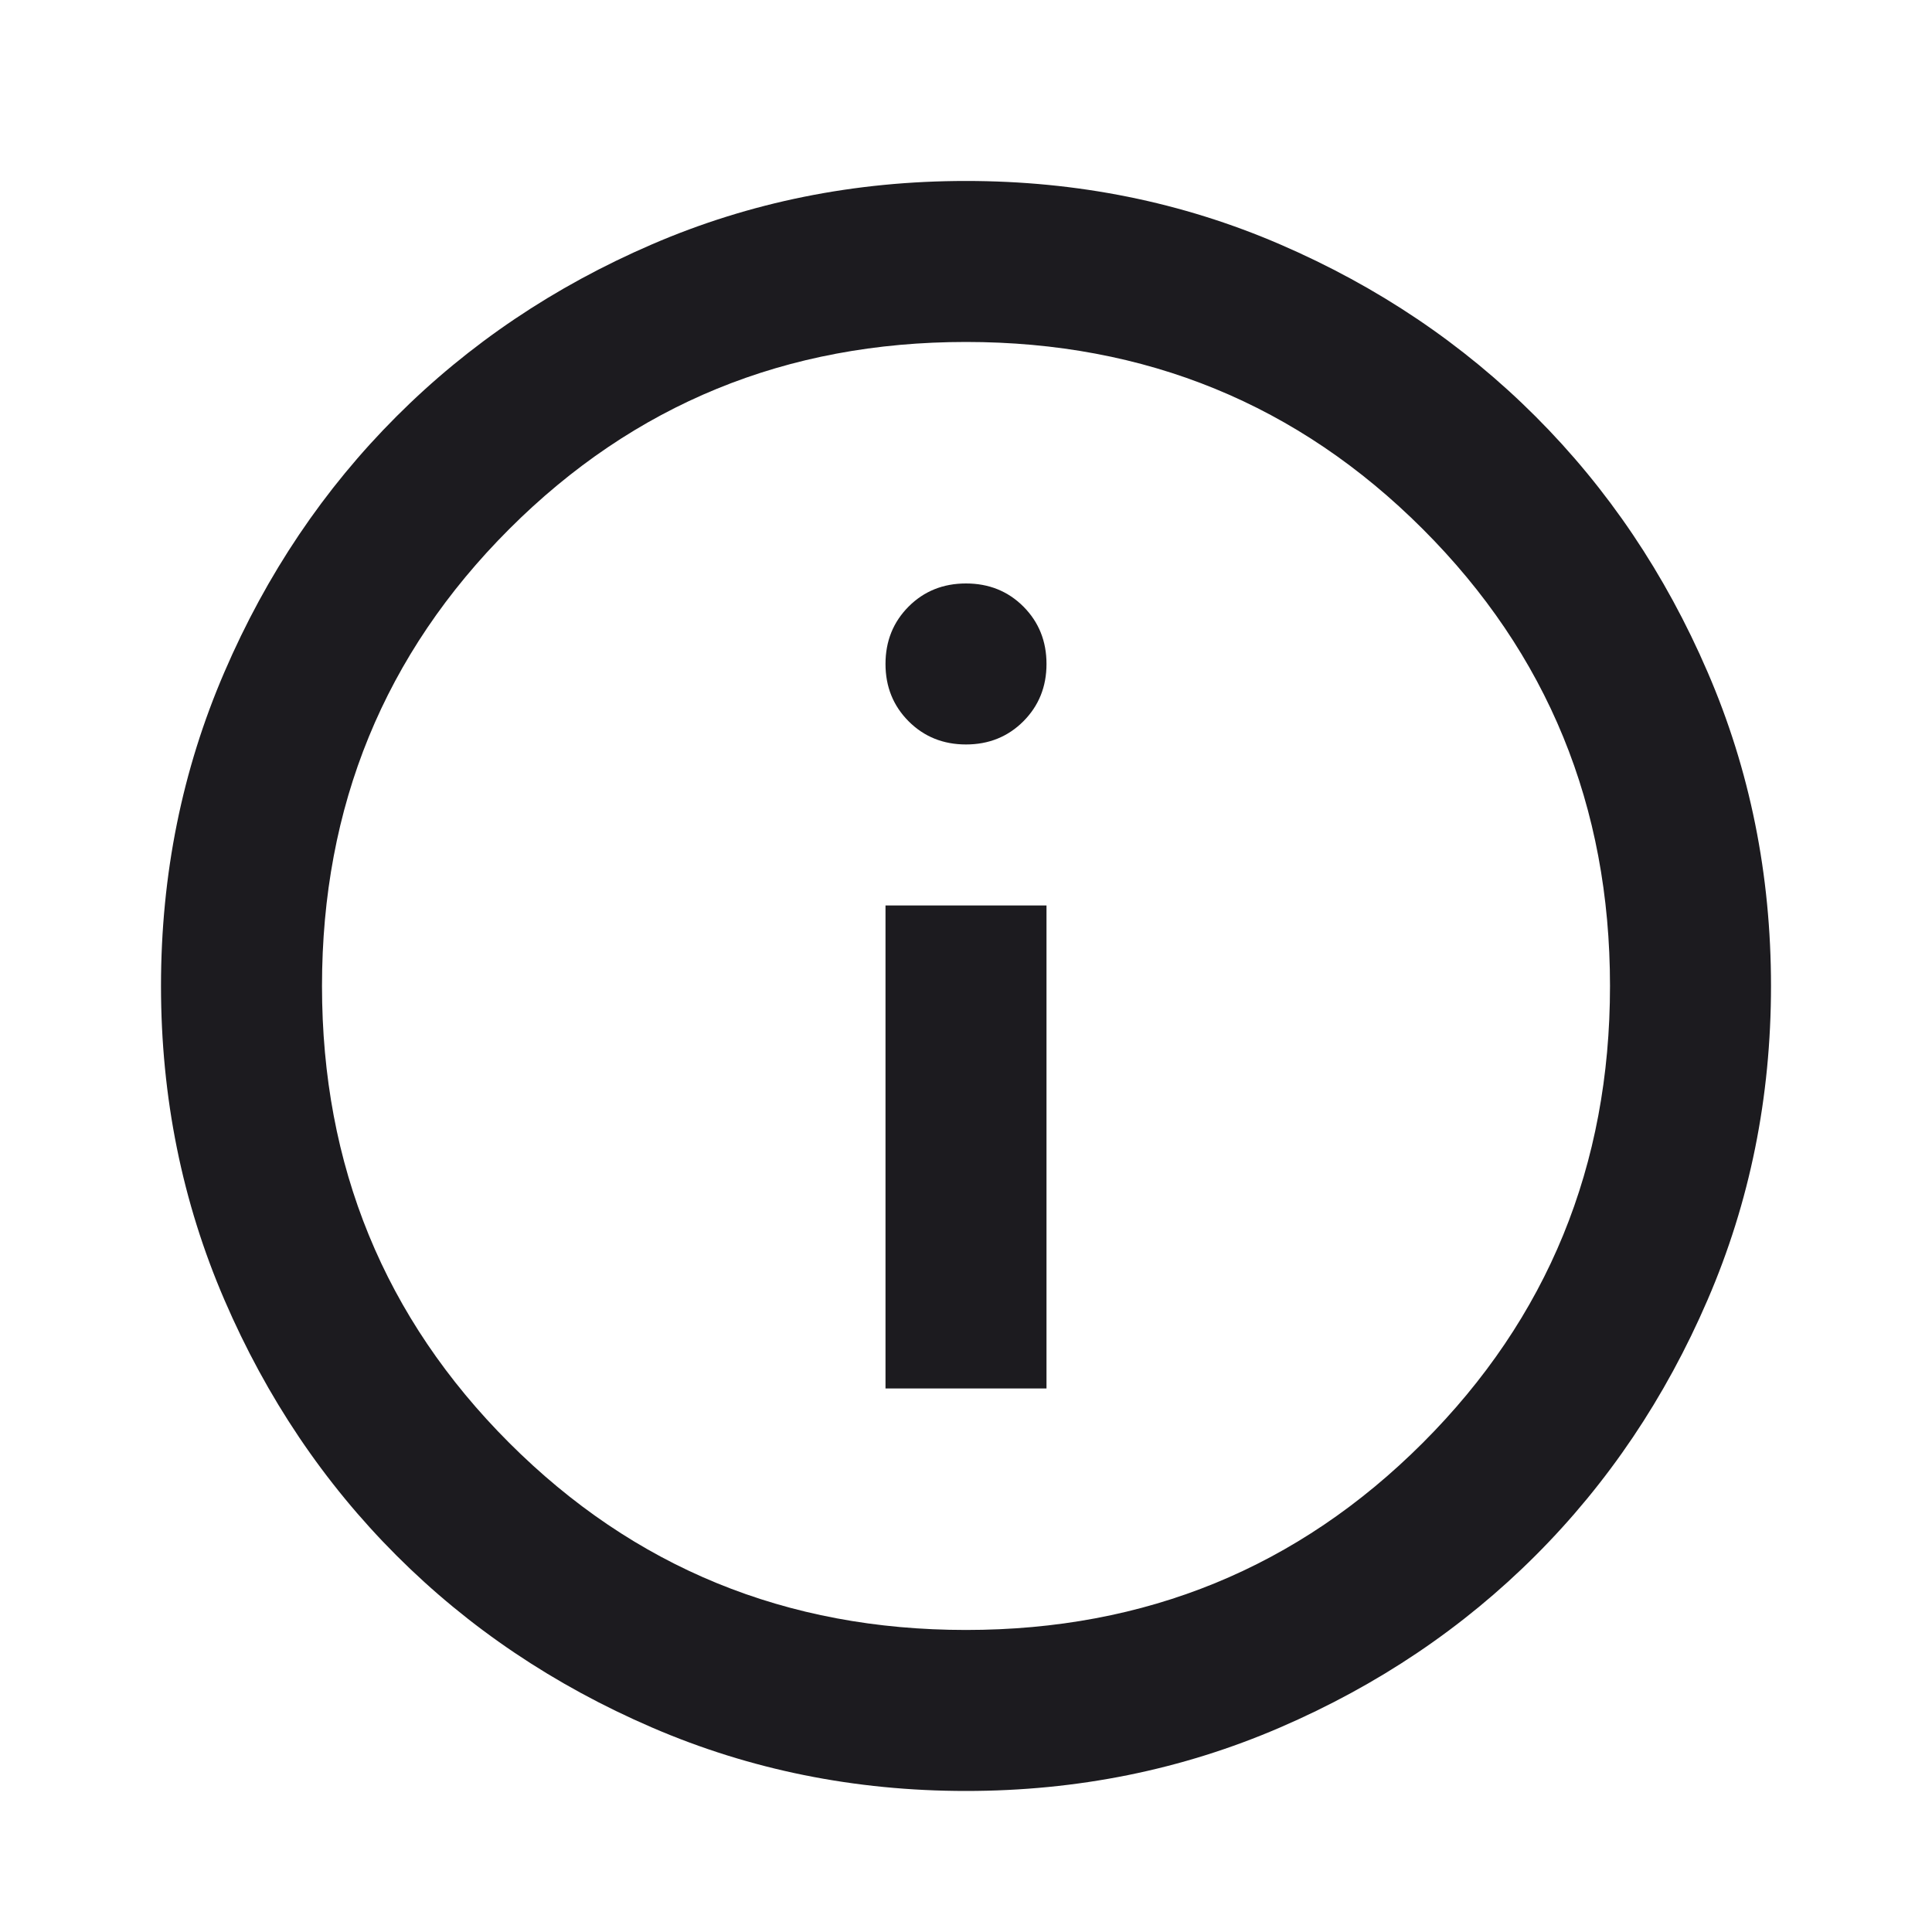 <svg width="24" height="24" viewBox="0 0 24 24" fill="none" xmlns="http://www.w3.org/2000/svg">
<path d="M11 17.248H13V11.248H11V17.248ZM12 9.248C12.283 9.248 12.521 9.152 12.713 8.96C12.904 8.768 13 8.531 13 8.248C13 7.964 12.904 7.727 12.713 7.535C12.521 7.343 12.283 7.248 12 7.248C11.717 7.248 11.479 7.343 11.287 7.535C11.096 7.727 11 7.964 11 8.248C11 8.531 11.096 8.768 11.287 8.96C11.479 9.152 11.717 9.248 12 9.248ZM12 22.248C10.617 22.248 9.317 21.985 8.1 21.46C6.883 20.935 5.825 20.223 4.925 19.323C4.025 18.423 3.312 17.364 2.788 16.148C2.263 14.931 2 13.631 2 12.248C2 10.864 2.263 9.564 2.788 8.348C3.312 7.131 4.025 6.073 4.925 5.173C5.825 4.273 6.883 3.56 8.1 3.035C9.317 2.51 10.617 2.248 12 2.248C13.383 2.248 14.683 2.51 15.9 3.035C17.117 3.56 18.175 4.273 19.075 5.173C19.975 6.073 20.688 7.131 21.212 8.348C21.738 9.564 22 10.864 22 12.248C22 13.631 21.738 14.931 21.212 16.148C20.688 17.364 19.975 18.423 19.075 19.323C18.175 20.223 17.117 20.935 15.9 21.46C14.683 21.985 13.383 22.248 12 22.248ZM12 20.248C14.233 20.248 16.125 19.473 17.675 17.923C19.225 16.373 20 14.481 20 12.248C20 10.014 19.225 8.123 17.675 6.573C16.125 5.023 14.233 4.248 12 4.248C9.767 4.248 7.875 5.023 6.325 6.573C4.775 8.123 4 10.014 4 12.248C4 14.481 4.775 16.373 6.325 17.923C7.875 19.473 9.767 20.248 12 20.248Z" fill="#1C1B1F"/>
</svg>
